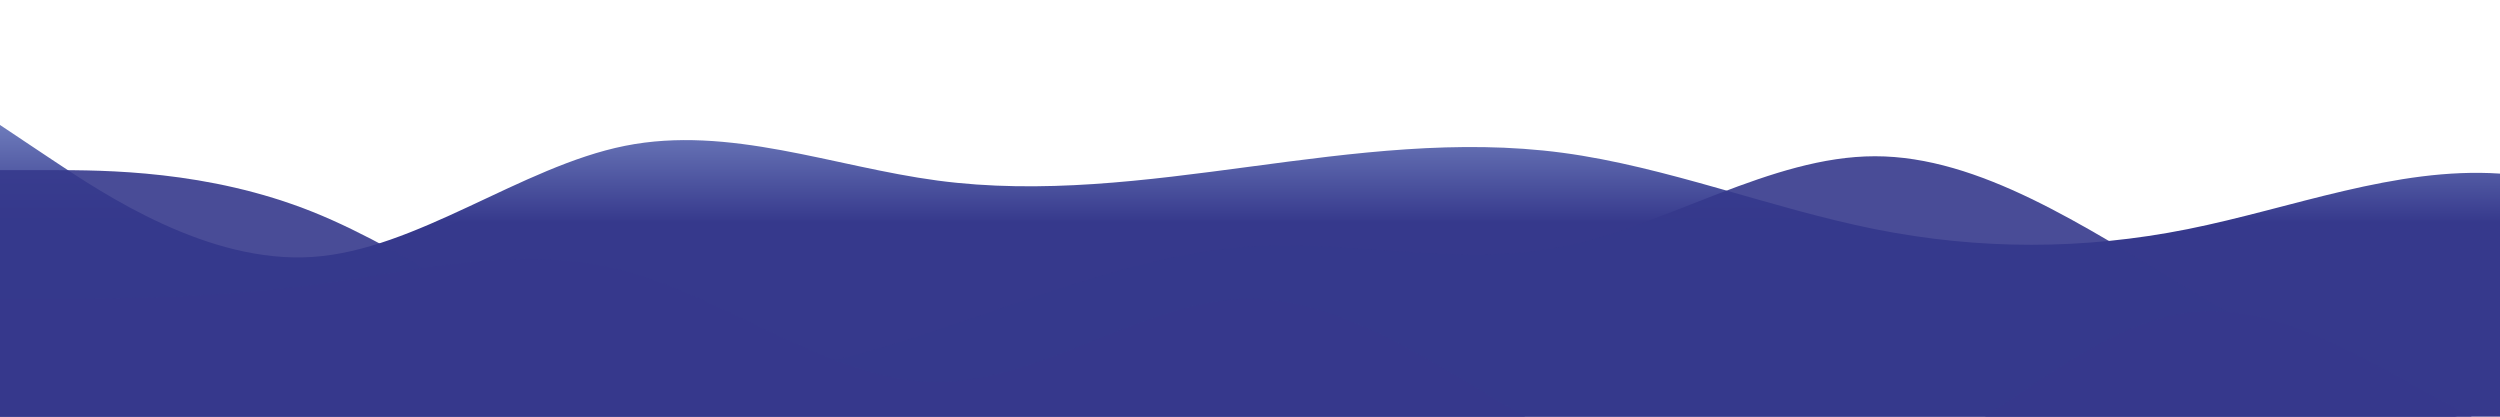 <svg id="wave" style="transform:rotate(0deg); transition: 0.3s" viewBox="0 0 1440 240" version="1.1" xmlns="http://www.w3.org/2000/svg"><defs><linearGradient id="sw-gradient-0" x1="0" x2="0" y1="1" y2="0"><stop stop-color="rgba(54, 57, 140, 1)" offset="50%"></stop><stop stop-color="rgba(165, 189, 234, 1)" offset="100%"></stop></linearGradient></defs><path style="transform:translate(0, 0px); opacity:1" fill="url(#sw-gradient-0)" d="M0,72L30,92C60,112,120,152,180,148C240,144,300,96,360,84C420,72,480,96,540,104C600,112,660,104,720,96C780,88,840,80,900,88C960,96,1020,120,1080,132C1140,144,1200,144,1260,132C1320,120,1380,96,1440,100C1500,104,1560,136,1620,156C1680,176,1740,184,1800,176C1860,168,1920,144,1980,120C2040,96,2100,72,2160,52C2220,32,2280,16,2340,32C2400,48,2460,96,2520,96C2580,96,2640,48,2700,32C2760,16,2820,32,2880,48C2940,64,3000,80,3060,72C3120,64,3180,32,3240,40C3300,48,3360,96,3420,124C3480,152,3540,160,3600,152C3660,144,3720,120,3780,124C3840,128,3900,160,3960,152C4020,144,4080,96,4140,92C4200,88,4260,128,4290,148L4320,168L4320,240L4290,240C4260,240,4200,240,4140,240C4080,240,4020,240,3960,240C3900,240,3840,240,3780,240C3720,240,3660,240,3600,240C3540,240,3480,240,3420,240C3360,240,3300,240,3240,240C3180,240,3120,240,3060,240C3000,240,2940,240,2880,240C2820,240,2760,240,2700,240C2640,240,2580,240,2520,240C2460,240,2400,240,2340,240C2280,240,2220,240,2160,240C2100,240,2040,240,1980,240C1920,240,1860,240,1800,240C1740,240,1680,240,1620,240C1560,240,1500,240,1440,240C1380,240,1320,240,1260,240C1200,240,1140,240,1080,240C1020,240,960,240,900,240C840,240,780,240,720,240C660,240,600,240,540,240C480,240,420,240,360,240C300,240,240,240,180,240C120,240,60,240,30,240L0,240Z"></path><defs><linearGradient id="sw-gradient-1" x1="0" x2="0" y1="1" y2="0"><stop stop-color="rgba(54, 57, 140, 1)" offset="0%"></stop><stop stop-color="rgba(54, 57, 140, 1)" offset="100%"></stop></linearGradient></defs><path style="transform:translate(0, 50px); opacity:0.9" fill="url(#sw-gradient-1)" d="M0,48L30,48C60,48,120,48,180,72C240,96,300,144,360,160C420,176,480,160,540,140C600,120,660,96,720,92C780,88,840,104,900,92C960,80,1020,40,1080,40C1140,40,1200,80,1260,116C1320,152,1380,184,1440,196C1500,208,1560,200,1620,164C1680,128,1740,64,1800,36C1860,8,1920,16,1980,28C2040,40,2100,56,2160,80C2220,104,2280,136,2340,144C2400,152,2460,136,2520,116C2580,96,2640,72,2700,68C2760,64,2820,80,2880,100C2940,120,3000,144,3060,136C3120,128,3180,88,3240,60C3300,32,3360,16,3420,16C3480,16,3540,32,3600,68C3660,104,3720,160,3780,188C3840,216,3900,216,3960,192C4020,168,4080,120,4140,100C4200,80,4260,88,4290,92L4320,96L4320,240L4290,240C4260,240,4200,240,4140,240C4080,240,4020,240,3960,240C3900,240,3840,240,3780,240C3720,240,3660,240,3600,240C3540,240,3480,240,3420,240C3360,240,3300,240,3240,240C3180,240,3120,240,3060,240C3000,240,2940,240,2880,240C2820,240,2760,240,2700,240C2640,240,2580,240,2520,240C2460,240,2400,240,2340,240C2280,240,2220,240,2160,240C2100,240,2040,240,1980,240C1920,240,1860,240,1800,240C1740,240,1680,240,1620,240C1560,240,1500,240,1440,240C1380,240,1320,240,1260,240C1200,240,1140,240,1080,240C1020,240,960,240,900,240C840,240,780,240,720,240C660,240,600,240,540,240C480,240,420,240,360,240C300,240,240,240,180,240C120,240,60,240,30,240L0,240Z"></path><defs><linearGradient id="sw-gradient-2" x1="0" x2="0" y1="1" y2="0"><stop stop-color="rgba(54, 57, 140, 1)" offset="0%"></stop><stop stop-color="rgba(54, 57, 140, 1)" offset="100%"></stop></linearGradient></defs><path style="transform:translate(0, 100px); opacity:0.8" fill="url(#sw-gradient-2)" d="M0,72L30,72C60,72,120,72,180,64C240,56,300,40,360,56C420,72,480,120,540,120C600,120,660,72,720,72C780,72,840,120,900,152C960,184,1020,200,1080,176C1140,152,1200,88,1260,80C1320,72,1380,120,1440,148C1500,176,1560,184,1620,164C1680,144,1740,96,1800,80C1860,64,1920,80,1980,84C2040,88,2100,80,2160,76C2220,72,2280,72,2340,84C2400,96,2460,120,2520,108C2580,96,2640,48,2700,40C2760,32,2820,64,2880,80C2940,96,3000,96,3060,84C3120,72,3180,48,3240,60C3300,72,3360,120,3420,148C3480,176,3540,184,3600,160C3660,136,3720,80,3780,56C3840,32,3900,40,3960,44C4020,48,4080,48,4140,52C4200,56,4260,64,4290,68L4320,72L4320,240L4290,240C4260,240,4200,240,4140,240C4080,240,4020,240,3960,240C3900,240,3840,240,3780,240C3720,240,3660,240,3600,240C3540,240,3480,240,3420,240C3360,240,3300,240,3240,240C3180,240,3120,240,3060,240C3000,240,2940,240,2880,240C2820,240,2760,240,2700,240C2640,240,2580,240,2520,240C2460,240,2400,240,2340,240C2280,240,2220,240,2160,240C2100,240,2040,240,1980,240C1920,240,1860,240,1800,240C1740,240,1680,240,1620,240C1560,240,1500,240,1440,240C1380,240,1320,240,1260,240C1200,240,1140,240,1080,240C1020,240,960,240,900,240C840,240,780,240,720,240C660,240,600,240,540,240C480,240,420,240,360,240C300,240,240,240,180,240C120,240,60,240,30,240L0,240Z"></path></svg>